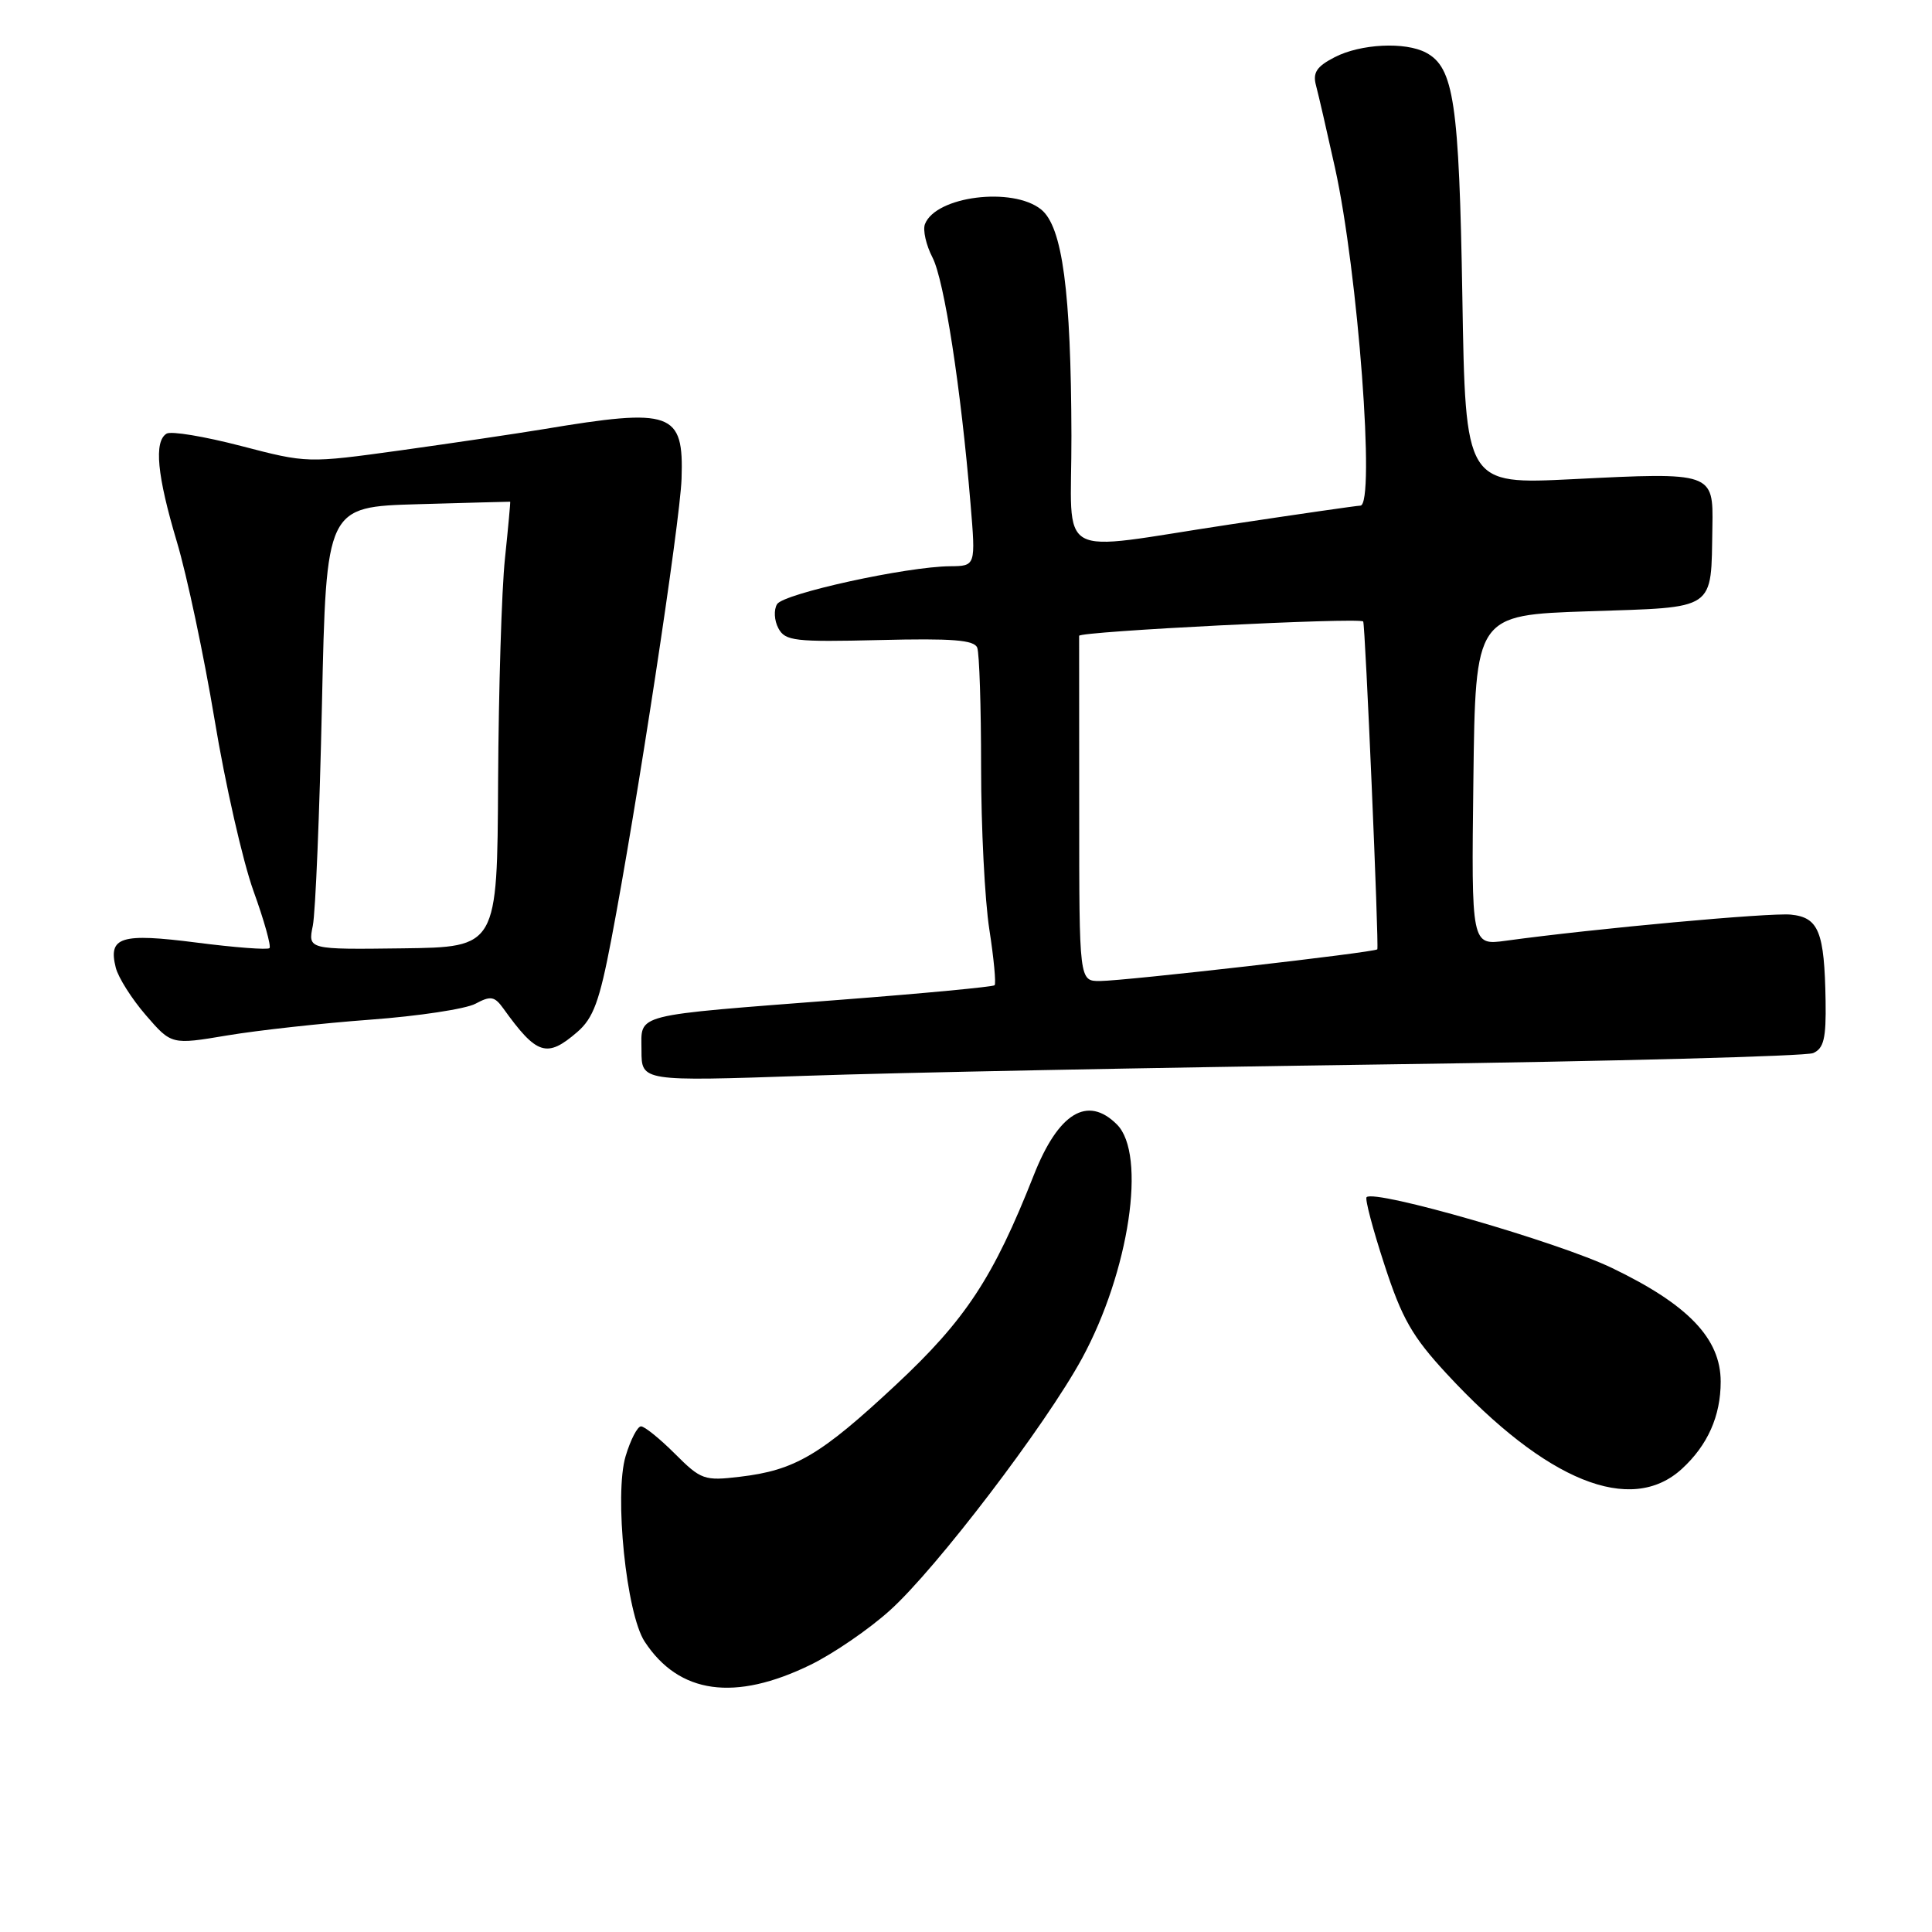 <?xml version="1.0" encoding="UTF-8" standalone="no"?>
<!DOCTYPE svg PUBLIC "-//W3C//DTD SVG 1.1//EN" "http://www.w3.org/Graphics/SVG/1.1/DTD/svg11.dtd" >
<svg xmlns="http://www.w3.org/2000/svg" xmlns:xlink="http://www.w3.org/1999/xlink" version="1.1" viewBox="0 0 256 256">
 <g >
 <path fill="currentColor"
d=" M 107.43 220.58 C 110.43 219.11 115.15 215.88 117.91 213.39 C 124.05 207.87 138.54 188.86 143.37 180.00 C 149.63 168.49 151.96 152.96 148.00 149.00 C 144.10 145.10 140.24 147.45 136.98 155.72 C 131.62 169.30 127.96 174.87 118.69 183.52 C 108.71 192.83 105.34 194.82 98.03 195.68 C 93.33 196.24 92.88 196.08 89.44 192.64 C 87.44 190.64 85.41 189.00 84.94 189.00 C 84.47 189.00 83.55 190.77 82.90 192.94 C 81.37 198.04 82.99 213.81 85.42 217.52 C 89.97 224.47 97.37 225.50 107.43 220.58 Z  M 222.85 194.64 C 226.27 191.51 228.00 187.64 228.00 183.08 C 228.00 177.37 223.71 172.88 213.61 168.02 C 206.48 164.58 182.22 157.58 181.08 158.63 C 180.84 158.84 181.90 162.86 183.44 167.57 C 185.76 174.71 187.13 177.10 191.70 182.04 C 204.89 196.29 216.09 200.82 222.85 194.64 Z  M 183.50 141.04 C 213.75 140.63 239.29 139.95 240.25 139.54 C 241.66 138.93 241.98 137.60 241.90 132.64 C 241.75 123.44 240.99 121.56 237.29 121.19 C 234.47 120.92 211.29 123.04 199.55 124.65 C 194.96 125.28 194.96 125.28 195.23 103.39 C 195.50 81.50 195.50 81.50 210.46 81.00 C 227.60 80.43 226.70 81.04 226.90 69.82 C 227.03 62.59 226.94 62.56 208.45 63.49 C 194.18 64.20 194.18 64.20 193.77 39.35 C 193.34 13.59 192.65 8.95 188.96 6.98 C 186.21 5.51 180.29 5.80 176.85 7.58 C 174.46 8.81 173.92 9.63 174.38 11.33 C 174.70 12.52 175.83 17.43 176.89 22.22 C 179.94 36.01 182.27 67.00 180.25 67.00 C 179.84 67.00 172.07 68.12 163.00 69.49 C 139.29 73.06 142.01 74.57 141.97 57.75 C 141.92 38.60 140.78 30.05 137.96 27.76 C 134.18 24.71 123.99 25.99 122.56 29.70 C 122.26 30.48 122.71 32.48 123.56 34.12 C 125.12 37.14 127.33 51.43 128.60 66.75 C 129.29 75.00 129.29 75.00 125.89 75.03 C 120.10 75.08 103.84 78.65 102.97 80.05 C 102.51 80.79 102.59 82.23 103.14 83.25 C 104.04 84.94 105.29 85.08 116.56 84.81 C 126.20 84.57 129.10 84.80 129.49 85.83 C 129.77 86.56 130.00 93.68 130.00 101.64 C 130.00 109.60 130.49 119.28 131.09 123.14 C 131.69 127.00 132.00 130.33 131.79 130.55 C 131.57 130.76 122.42 131.63 111.45 132.47 C 83.42 134.64 85.00 134.23 85.00 139.19 C 85.00 143.29 85.00 143.29 106.75 142.55 C 118.71 142.13 153.25 141.46 183.50 141.04 Z  M 76.49 136.75 C 78.62 134.91 79.44 132.68 81.00 124.50 C 84.35 107.01 90.11 69.24 90.31 63.44 C 90.61 54.57 89.07 54.02 72.00 56.87 C 68.42 57.46 59.92 58.72 53.11 59.67 C 40.72 61.38 40.72 61.38 31.93 59.09 C 27.09 57.83 22.66 57.09 22.07 57.46 C 20.38 58.50 20.81 63.00 23.43 71.77 C 24.77 76.24 27.02 86.88 28.44 95.40 C 29.85 103.93 32.17 114.11 33.58 118.04 C 35.00 121.96 35.95 125.38 35.71 125.63 C 35.46 125.88 31.12 125.55 26.07 124.90 C 16.00 123.61 14.31 124.13 15.34 128.22 C 15.67 129.53 17.46 132.36 19.33 134.52 C 22.72 138.44 22.72 138.44 30.11 137.20 C 34.17 136.52 42.71 135.58 49.08 135.11 C 55.45 134.64 61.72 133.69 63.00 133.00 C 65.01 131.92 65.53 132.01 66.69 133.62 C 71.13 139.81 72.46 140.23 76.49 136.75 Z  M 143.00 107.50 C 143.00 95.12 143.00 84.66 142.99 84.25 C 142.98 83.66 180.12 81.79 180.63 82.35 C 180.90 82.65 182.74 125.51 182.50 125.79 C 182.15 126.20 149.12 129.97 145.75 129.99 C 143.00 130.00 143.00 130.00 143.00 107.50 Z  M 41.45 122.66 C 41.80 120.92 42.35 107.72 42.66 93.33 C 43.23 67.16 43.23 67.16 55.37 66.81 C 62.04 66.62 67.54 66.47 67.60 66.48 C 67.65 66.49 67.34 69.88 66.91 74.00 C 66.47 78.12 66.07 91.40 66.00 103.50 C 65.89 125.50 65.89 125.50 53.34 125.66 C 40.80 125.82 40.80 125.82 41.45 122.66 Z "/>
</g>
</svg>